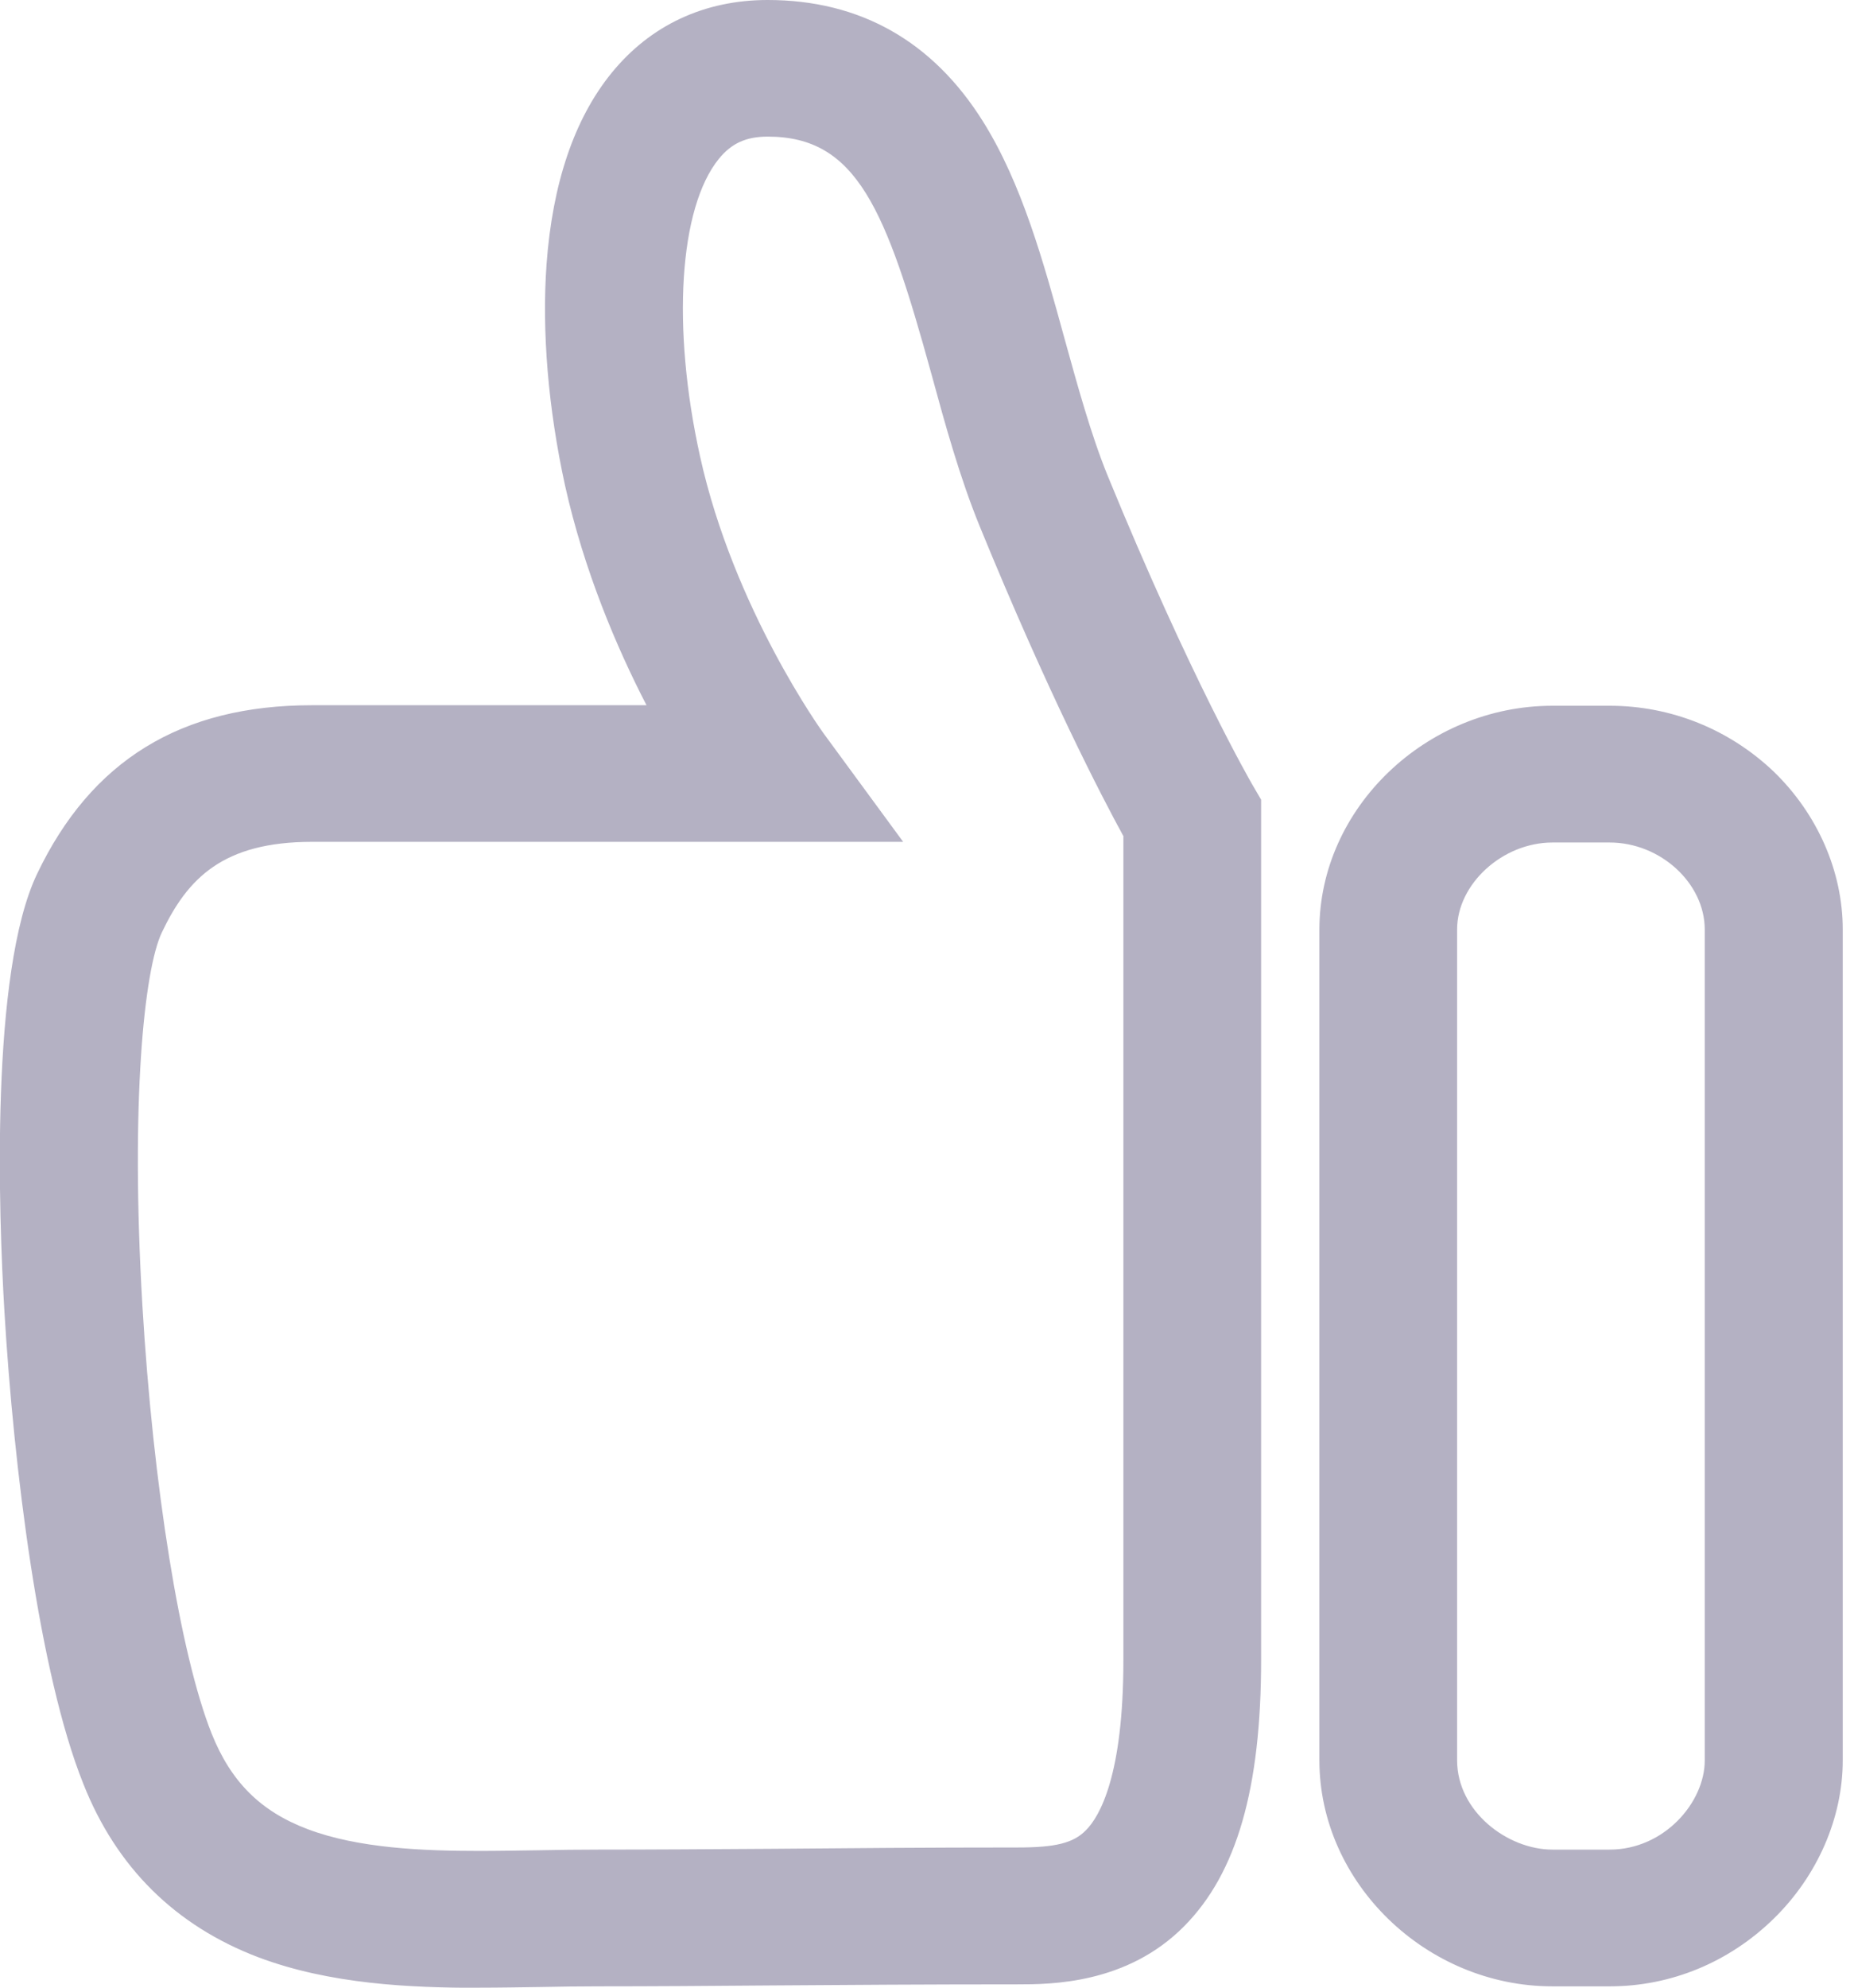 <?xml version="1.0" encoding="UTF-8" standalone="no"?>
<svg width="14" height="15" viewBox="0 0 14 15" xmlns="http://www.w3.org/2000/svg"><title>Fill 1</title><path d="M12.155 6.358c.383 0 .718.307.718.657v6.27c0 .317-.307.673-.718.673h-.432c-.34 0-.72-.288-.72-.674v-6.27c0-.343.343-.656.72-.656h.432zm-.432 8.632h.432c.463 0 .903-.182 1.24-.512.33-.323.52-.76.52-1.194v-6.27c0-.437-.19-.87-.52-1.19-.336-.32-.776-.498-1.24-.498h-.432c-.954 0-1.76.773-1.76 1.69v6.268c0 .924.806 1.706 1.76 1.706zm-3.24-8.683v6.22c0 .87-.178 1.18-.283 1.285-.095.097-.23.13-.517.13-.67 0-1.298.005-1.854.01-.47.003-.915.006-1.313.006-.15 0-.302.002-.45.005-.147.002-.3.005-.446.005-.427 0-.915-.02-1.296-.164-.356-.134-.58-.357-.726-.722-.237-.595-.442-1.865-.523-3.235-.09-1.53.013-2.528.147-2.81.195-.41.463-.684 1.134-.684H6.82l-.602-.82c-.006-.008-.678-.938-.932-2.09-.215-.973-.158-1.874.142-2.244.096-.118.206-.168.37-.168.672 0 .892.545 1.235 1.79.105.385.215.784.366 1.153.52 1.27.925 2.045 1.082 2.332zM3.62 15c.157 0 .314-.003.465-.005.15-.003.292-.005.432-.005.402 0 .848-.003 1.32-.007.554-.004 1.18-.008 1.846-.008.247 0 .826 0 1.26-.44.396-.4.58-1.038.58-2.01v-6.49l-.07-.12c-.004-.008-.462-.796-1.09-2.328-.126-.31-.227-.68-.326-1.037-.157-.572-.32-1.164-.614-1.633C7.043.31 6.493 0 5.797 0c-.478 0-.886.19-1.18.552-.28.345-.445.83-.49 1.443-.036.507.012 1.084.14 1.67.144.644.39 1.222.615 1.657H2.356c-.99 0-1.668.417-2.077 1.275-.353.742-.29 2.562-.245 3.31.07 1.17.26 2.718.595 3.554.25.632.696 1.072 1.323 1.31.54.203 1.145.23 1.668.23z" fill="#B4B1C3" fill-rule="evenodd"/></svg>